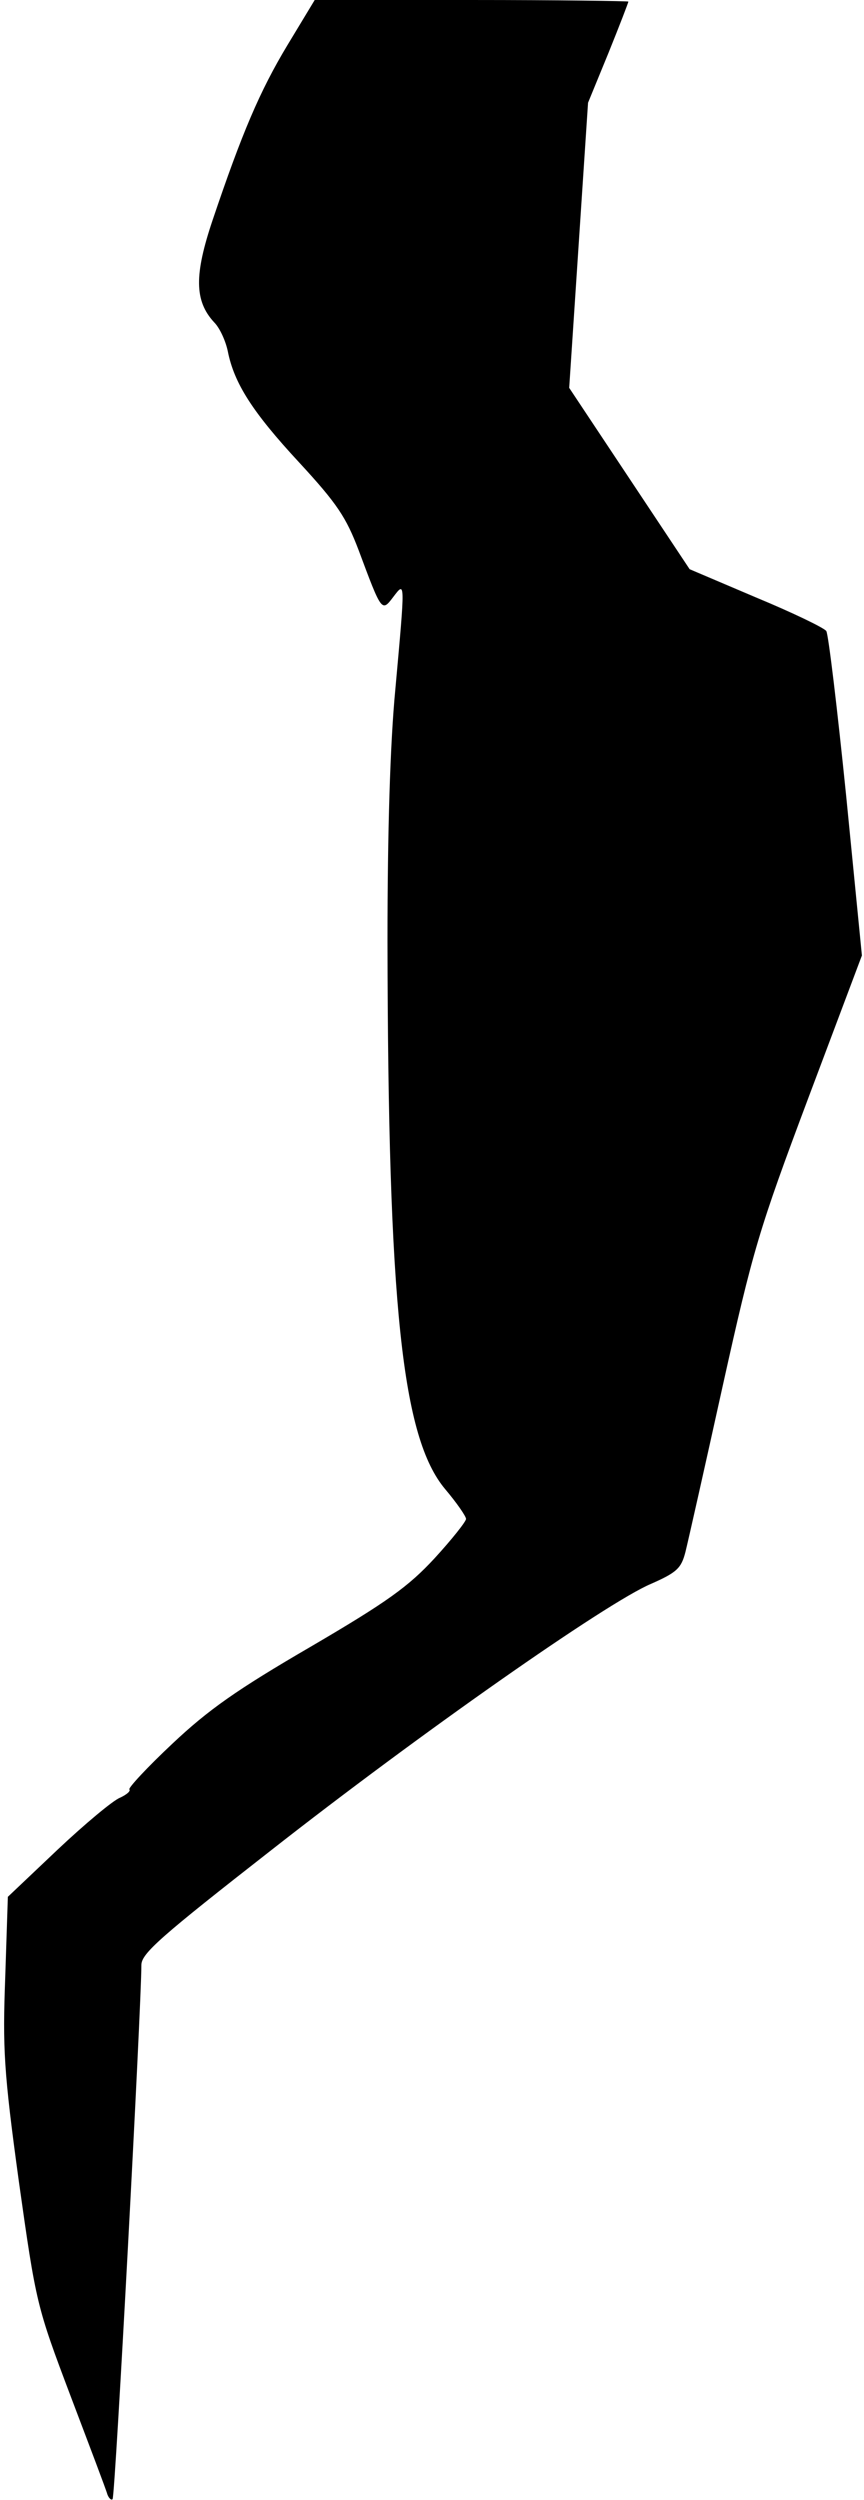 <?xml version="1.0" standalone="no"?>
<!DOCTYPE svg PUBLIC "-//W3C//DTD SVG 20010904//EN"
 "http://www.w3.org/TR/2001/REC-SVG-20010904/DTD/svg10.dtd">
<svg version="1.0" xmlns="http://www.w3.org/2000/svg"
 width="165pt" height="477pt" viewBox="0 0 165 477"
 preserveAspectRatio="xMidYMid meet">
<g transform="translate(0,477) scale(0.1,-0.1)"
fill="#000000" stroke="none">
<path fill="#000000" stroke="none" d="M549 4684 c-53 -88 -87 -168 -143 -334
-35 -104 -35 -154 3 -195 11 -11 22 -36 26 -55 12 -61 47 -116 136 -212 73
-79 90 -105 114 -168 44 -118 44 -118 66 -89 23 30 23 34 4 -176 -10 -104 -15
-272 -15 -480 1 -698 28 -948 110 -1046 22 -26 40 -52 40 -57 0 -5 -27 -39
-60 -75 -50 -54 -90 -83 -237 -169 -141 -82 -195 -120 -264 -185 -48 -45 -84
-84 -82 -87 3 -3 -5 -10 -18 -16 -13 -5 -67 -50 -119 -99 l-95 -90 -5 -153
c-5 -136 -3 -179 26 -390 33 -234 34 -238 99 -410 36 -95 68 -179 70 -187 3
-8 8 -12 10 -9 5 4 55 942 55 1019 0 22 38 55 248 219 282 221 640 472 725
508 50 22 58 30 66 61 5 20 37 162 71 316 58 261 69 298 164 551 l102 271 -30
304 c-17 167 -34 309 -38 315 -4 6 -64 35 -134 64 l-127 54 -115 173 -115 173
18 272 18 272 39 95 c21 52 38 96 38 98 0 1 -135 3 -299 3 l-300 0 -52 -86z"/>
</g>
</svg>
